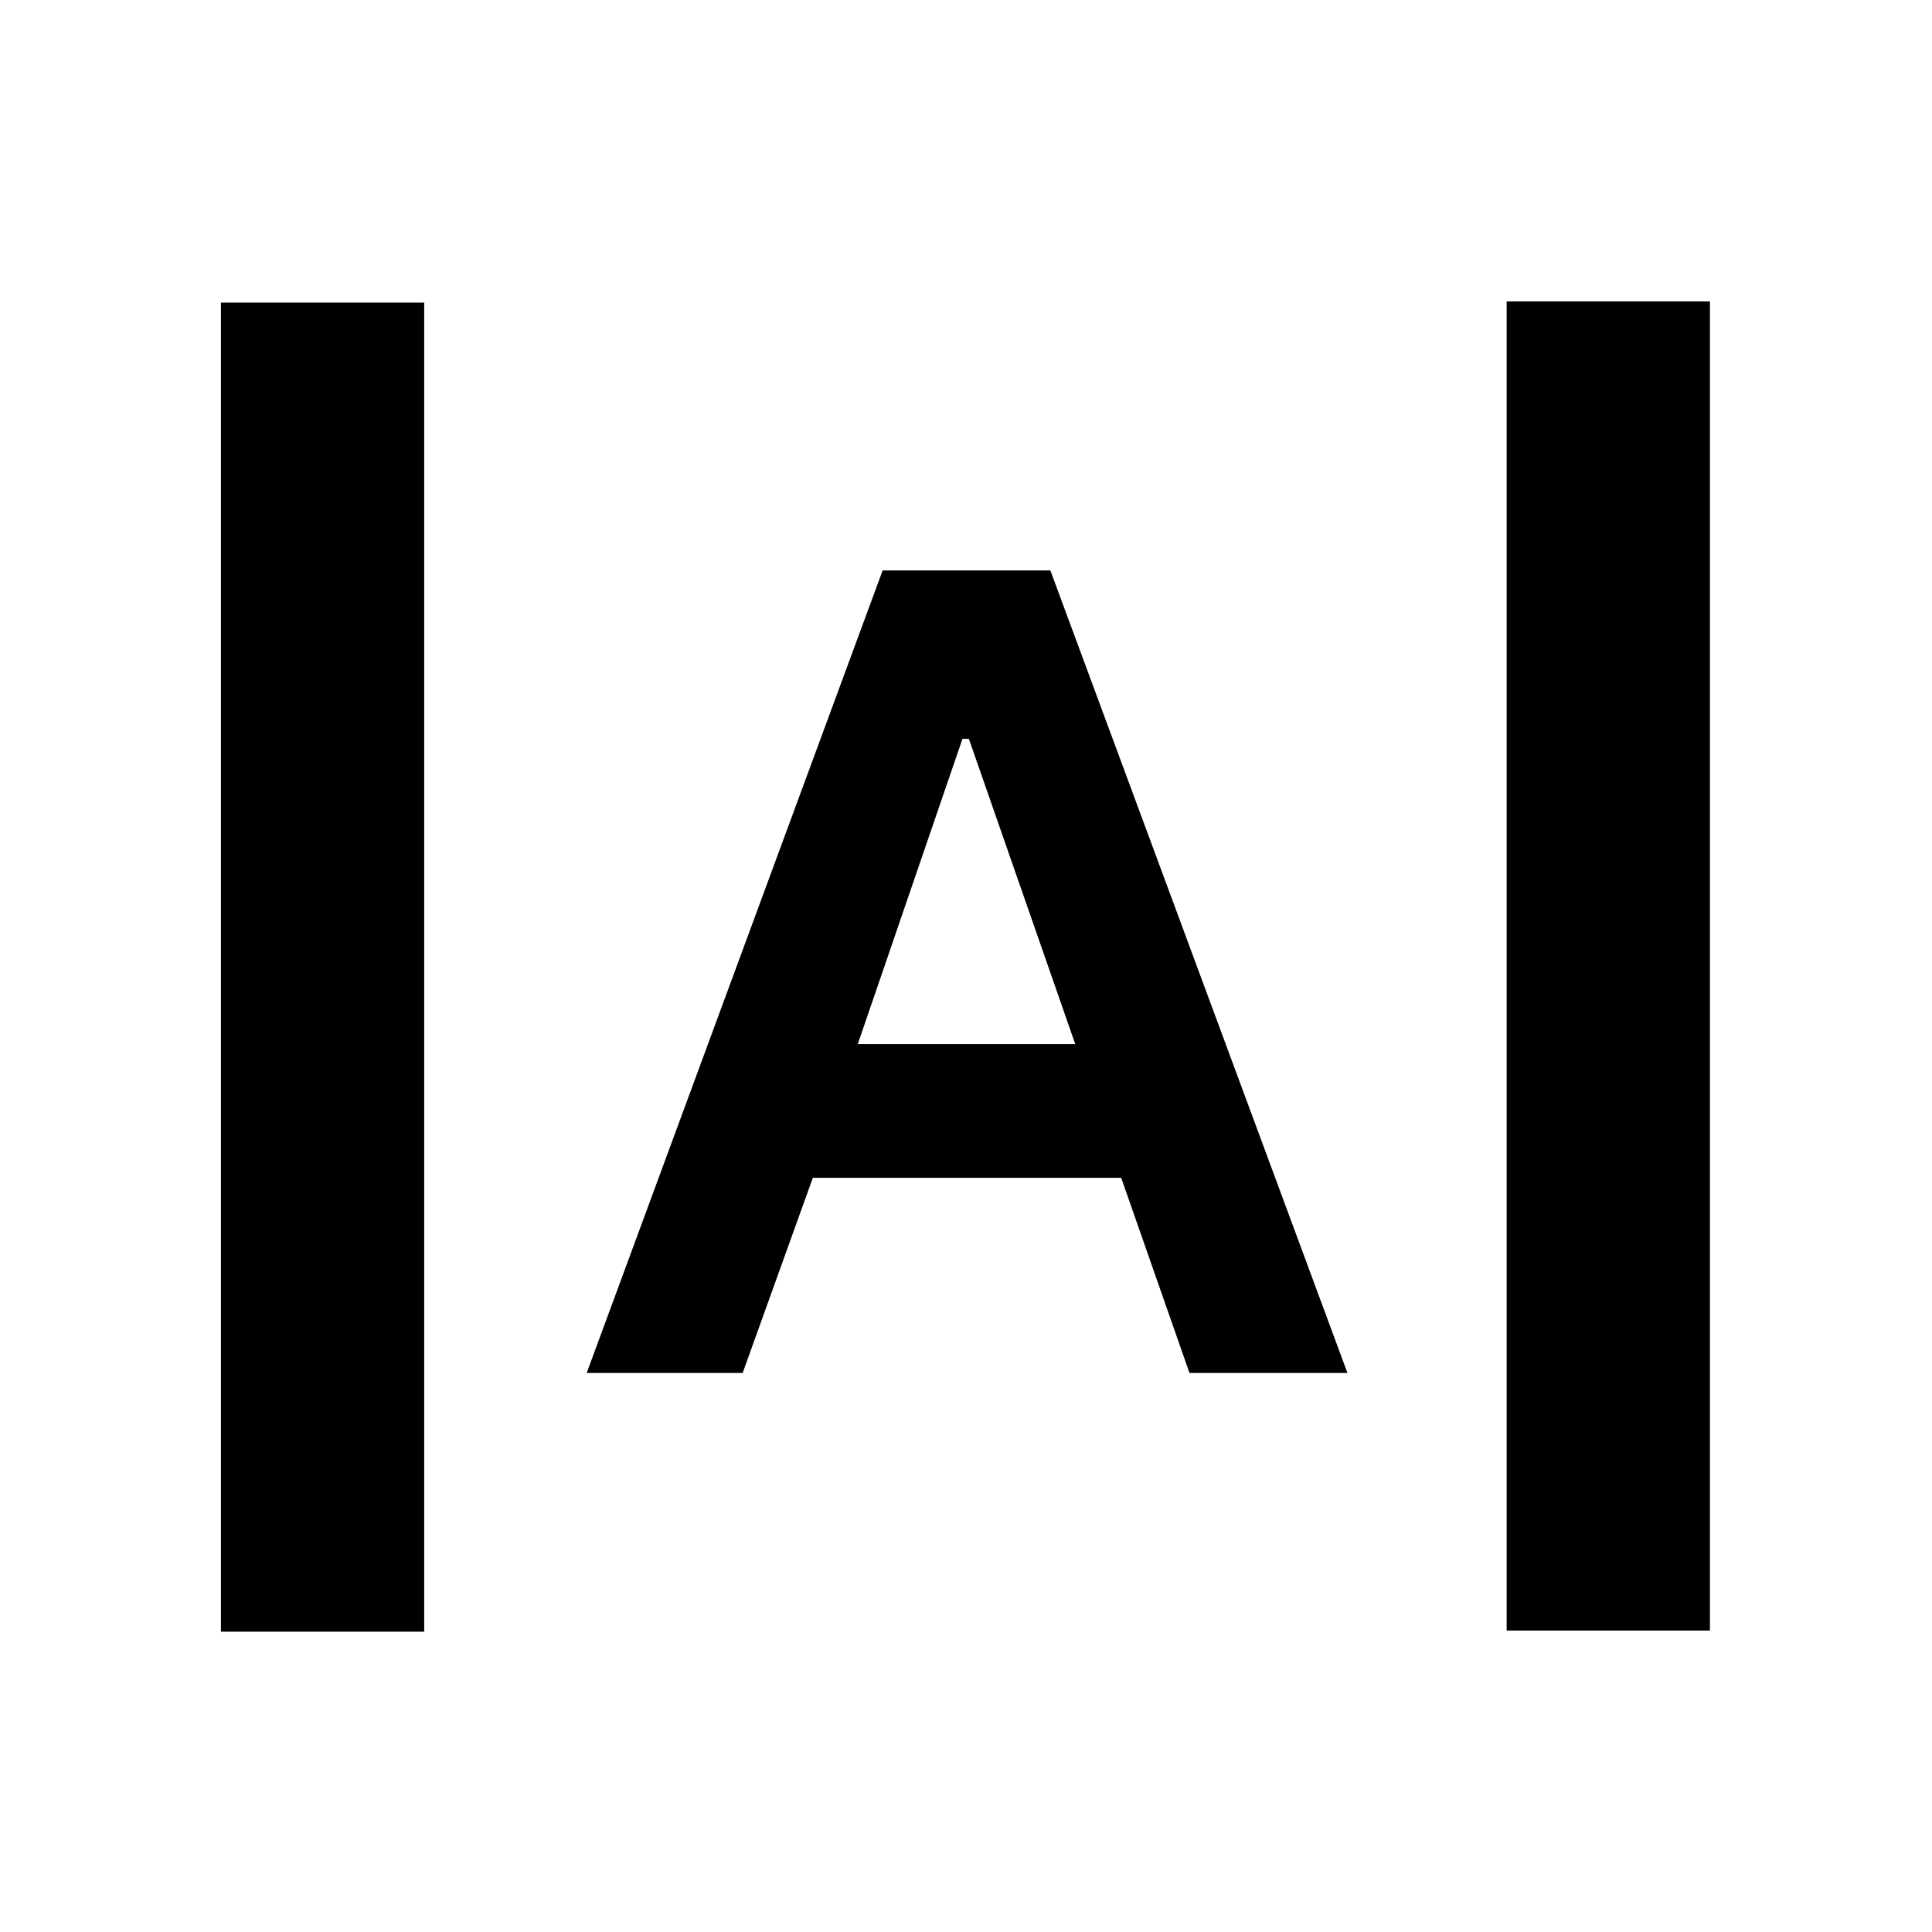 <svg xmlns="http://www.w3.org/2000/svg" height="24" viewBox="0 -960 960 960" width="24"><path d="M109.78-149.22v-660.43h101v660.43h-101Zm638.87-.56v-660.44h101v660.44h-101Zm-457.13-128 147.07-398.79h83.32l147.63 398.79h-78.5l-33.93-96.98H403.89l-34.87 96.98h-77.5Zm134.7-163.42h108.06l-52.85-151.67h-3.19L426.22-441.2Z"/></svg>